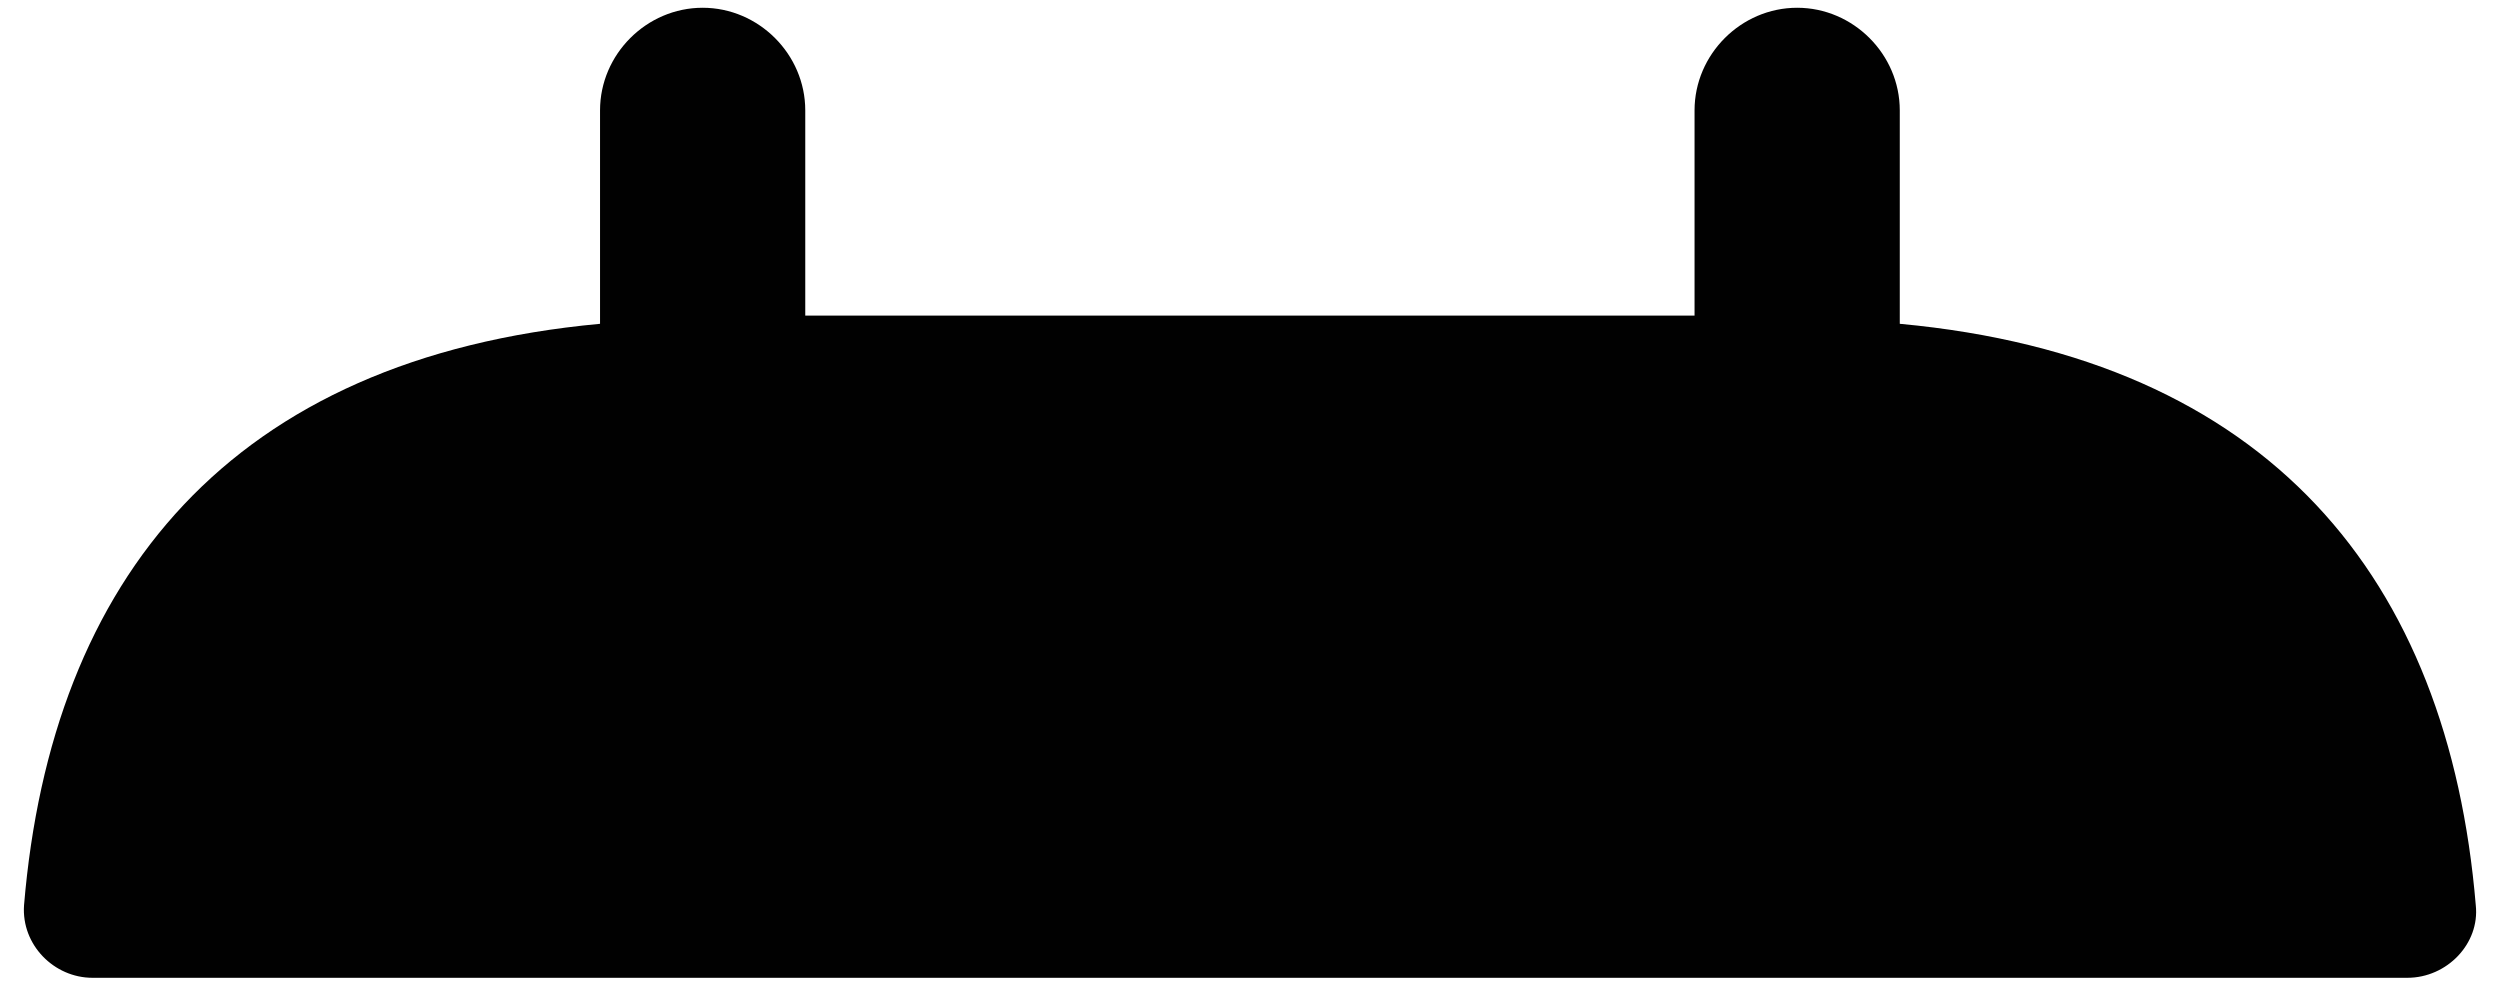 <svg width="67" height="27" viewBox="0 0 67 27" fill="none" xmlns="http://www.w3.org/2000/svg">
<path d="M50.914 8.678V2.958C50.914 1.455 49.667 0.208 48.164 0.208C46.661 0.208 45.414 1.455 45.414 2.958V8.459H21.581V2.958C21.581 1.455 20.334 0.208 18.831 0.208C17.328 0.208 16.081 1.455 16.081 2.958V8.678C6.181 9.595 1.377 15.498 0.644 24.262C0.571 25.325 1.451 26.205 2.478 26.205H64.517C65.581 26.205 66.461 25.288 66.351 24.262C65.617 15.498 60.814 9.595 50.914 8.678Z" fill="#010101"/>
</svg>
